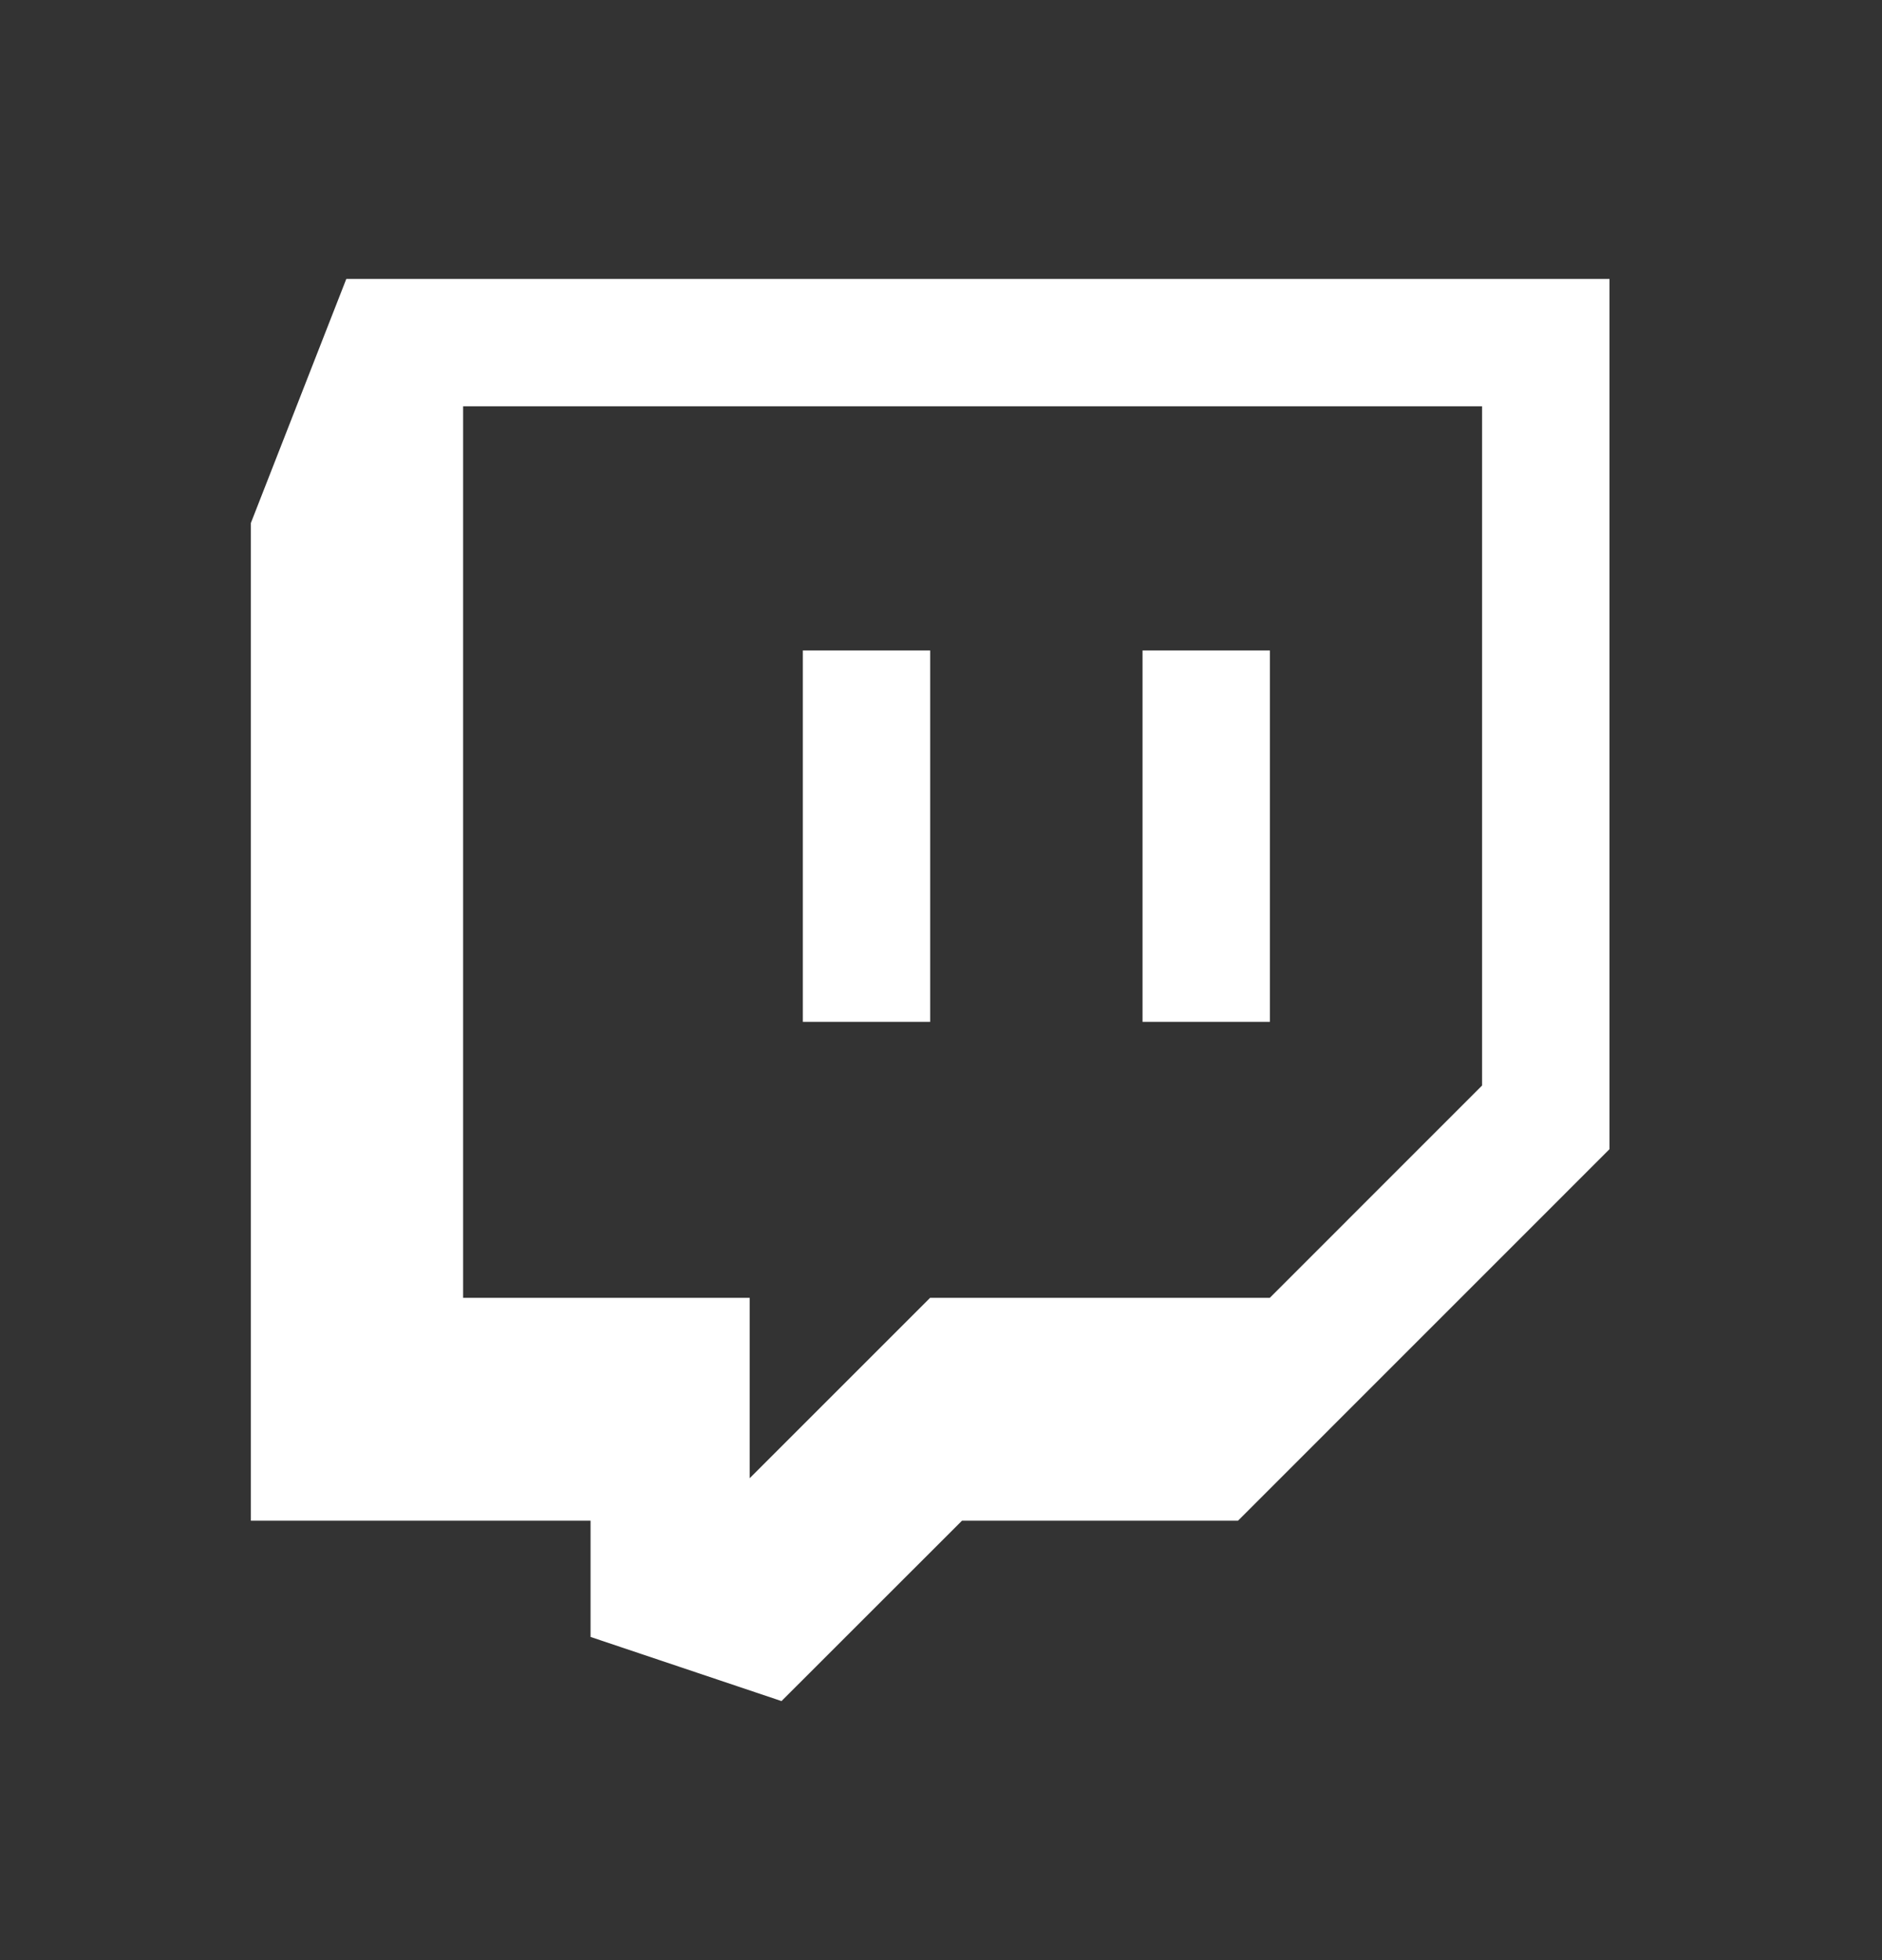 <svg width="24" height="25" viewBox="0 0 24 25" fill="none" xmlns="http://www.w3.org/2000/svg">
<rect x="0" y="0" width="24" height="25" fill="#333333" stroke="none"/>
<path d="M4.416 3.558L3.199 6.671V19.395H7.531V20.878L9.966 21.696L12.268 19.395H15.788L20.525 14.657V3.558H4.416ZM18.9 13.845L16.193 16.553H11.861L9.56 18.854V16.553H5.906V5.182H18.9V13.845V13.845ZM16.194 8.296V13.033H14.57V8.296H16.194ZM11.862 8.296V13.033H10.238V8.296H11.862Z" fill="white"/>
</svg>
